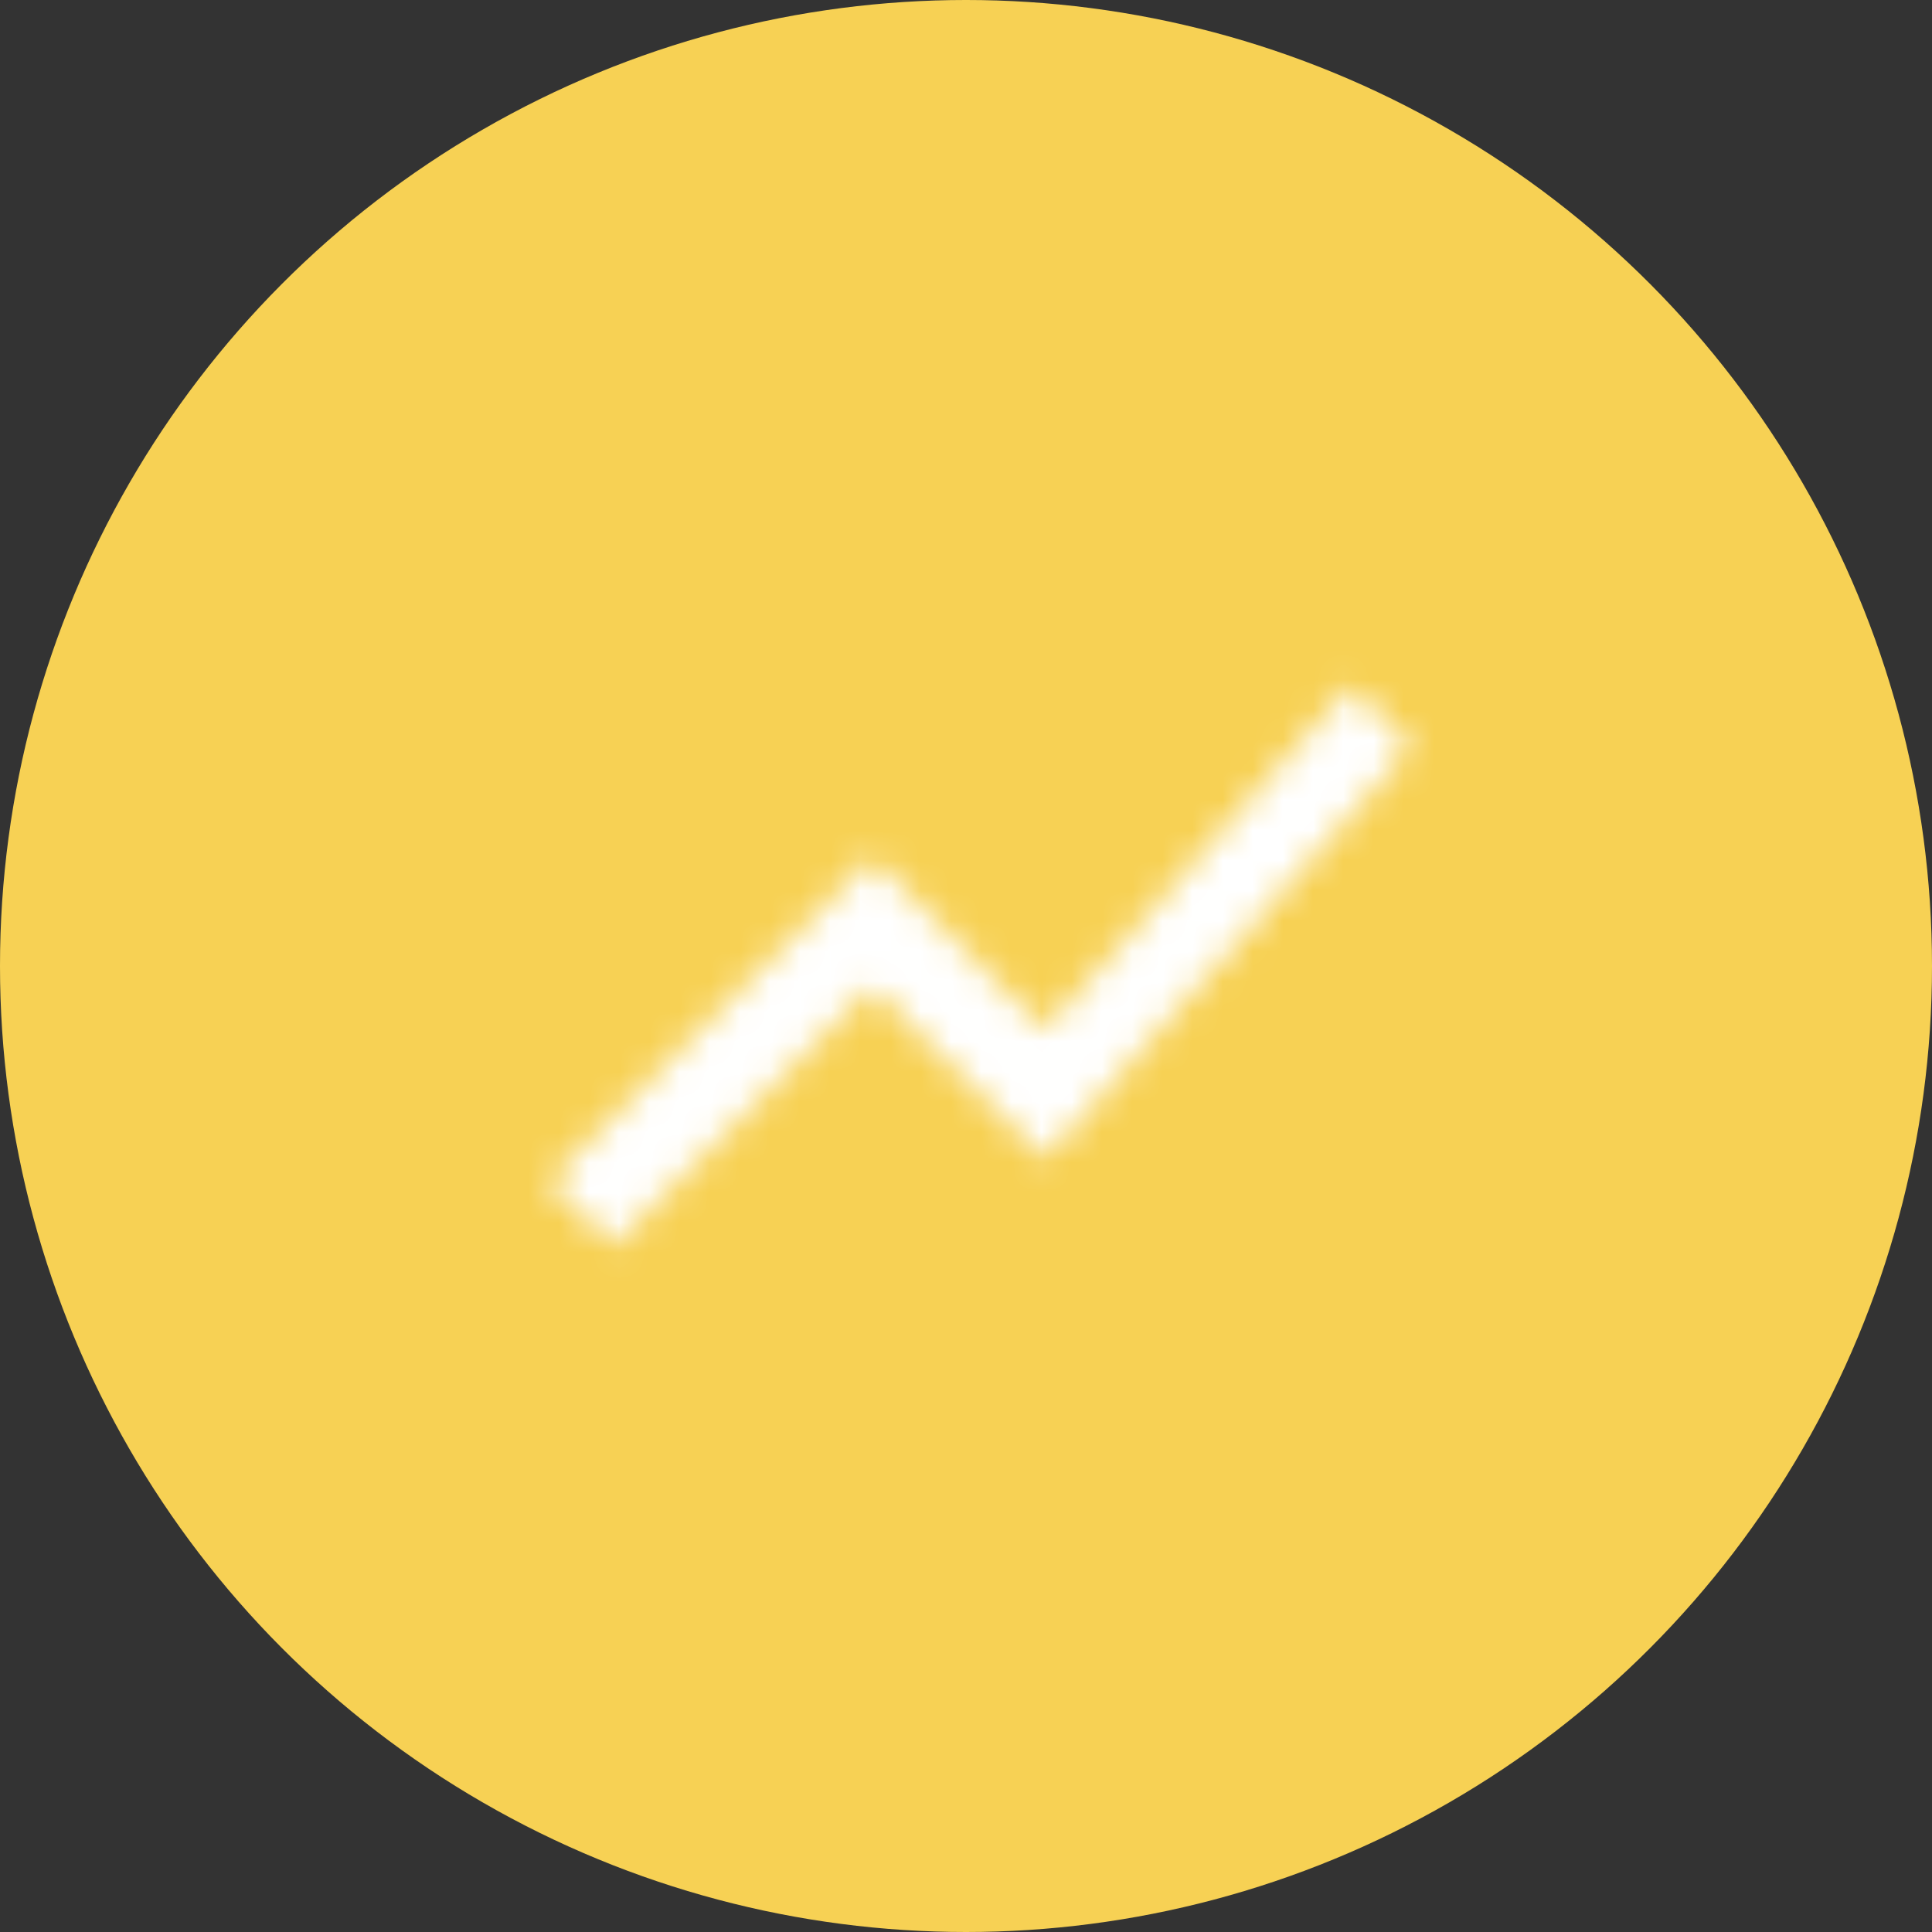 <?xml version="1.0" encoding="UTF-8"?>
<svg width="64px" height="64px" viewBox="0 0 64 64" version="1.1" xmlns="http://www.w3.org/2000/svg" xmlns:xlink="http://www.w3.org/1999/xlink">
    <rect x="0" y="0" width="64" height="64" fill="#333333" stroke="none"/>
    <!-- Generator: Sketch 56.3 (81716) - https://sketch.com -->
    <title>Group 27</title>
    <desc>Created with Sketch.</desc>
    <defs>
        <polygon id="path-1" points="2.313 19.276 10.889 10.686 16.606 16.403 28.755 2.739 26.74 0.724 16.606 12.115 10.889 6.398 0.17 17.132"></polygon>
    </defs>
    <g id="Welcome" stroke="none" stroke-width="1" fill="none" fill-rule="evenodd">
        <g id="Dashboard-Product-Manager" transform="translate(-178, -447)">
            <g id="Group-27" transform="translate(178, 447)">
                <g id="Group-16">
                    <circle id="Oval" fill="#F7D154" cx="32" cy="32" r="32"></circle>
                    <g id="icons/ic/outline-contact_support-24px" transform="translate(18, 22)">
                        <mask id="mask-2" fill="white">
                            <use xlink:href="#path-1"></use>
                        </mask>
                        <g id="icons/ic/outline-show_chart-24px" fill-rule="nonzero"></g>
                        <g id="🎨-color" mask="url(#mask-2)" fill="#FFFFFF">
                            <g transform="translate(-4, -8)" id="BG">
                                <rect x="0" y="0" width="36" height="36"></rect>
                            </g>
                        </g>
                    </g>
                </g>
            </g>
        </g>
    </g>
</svg>